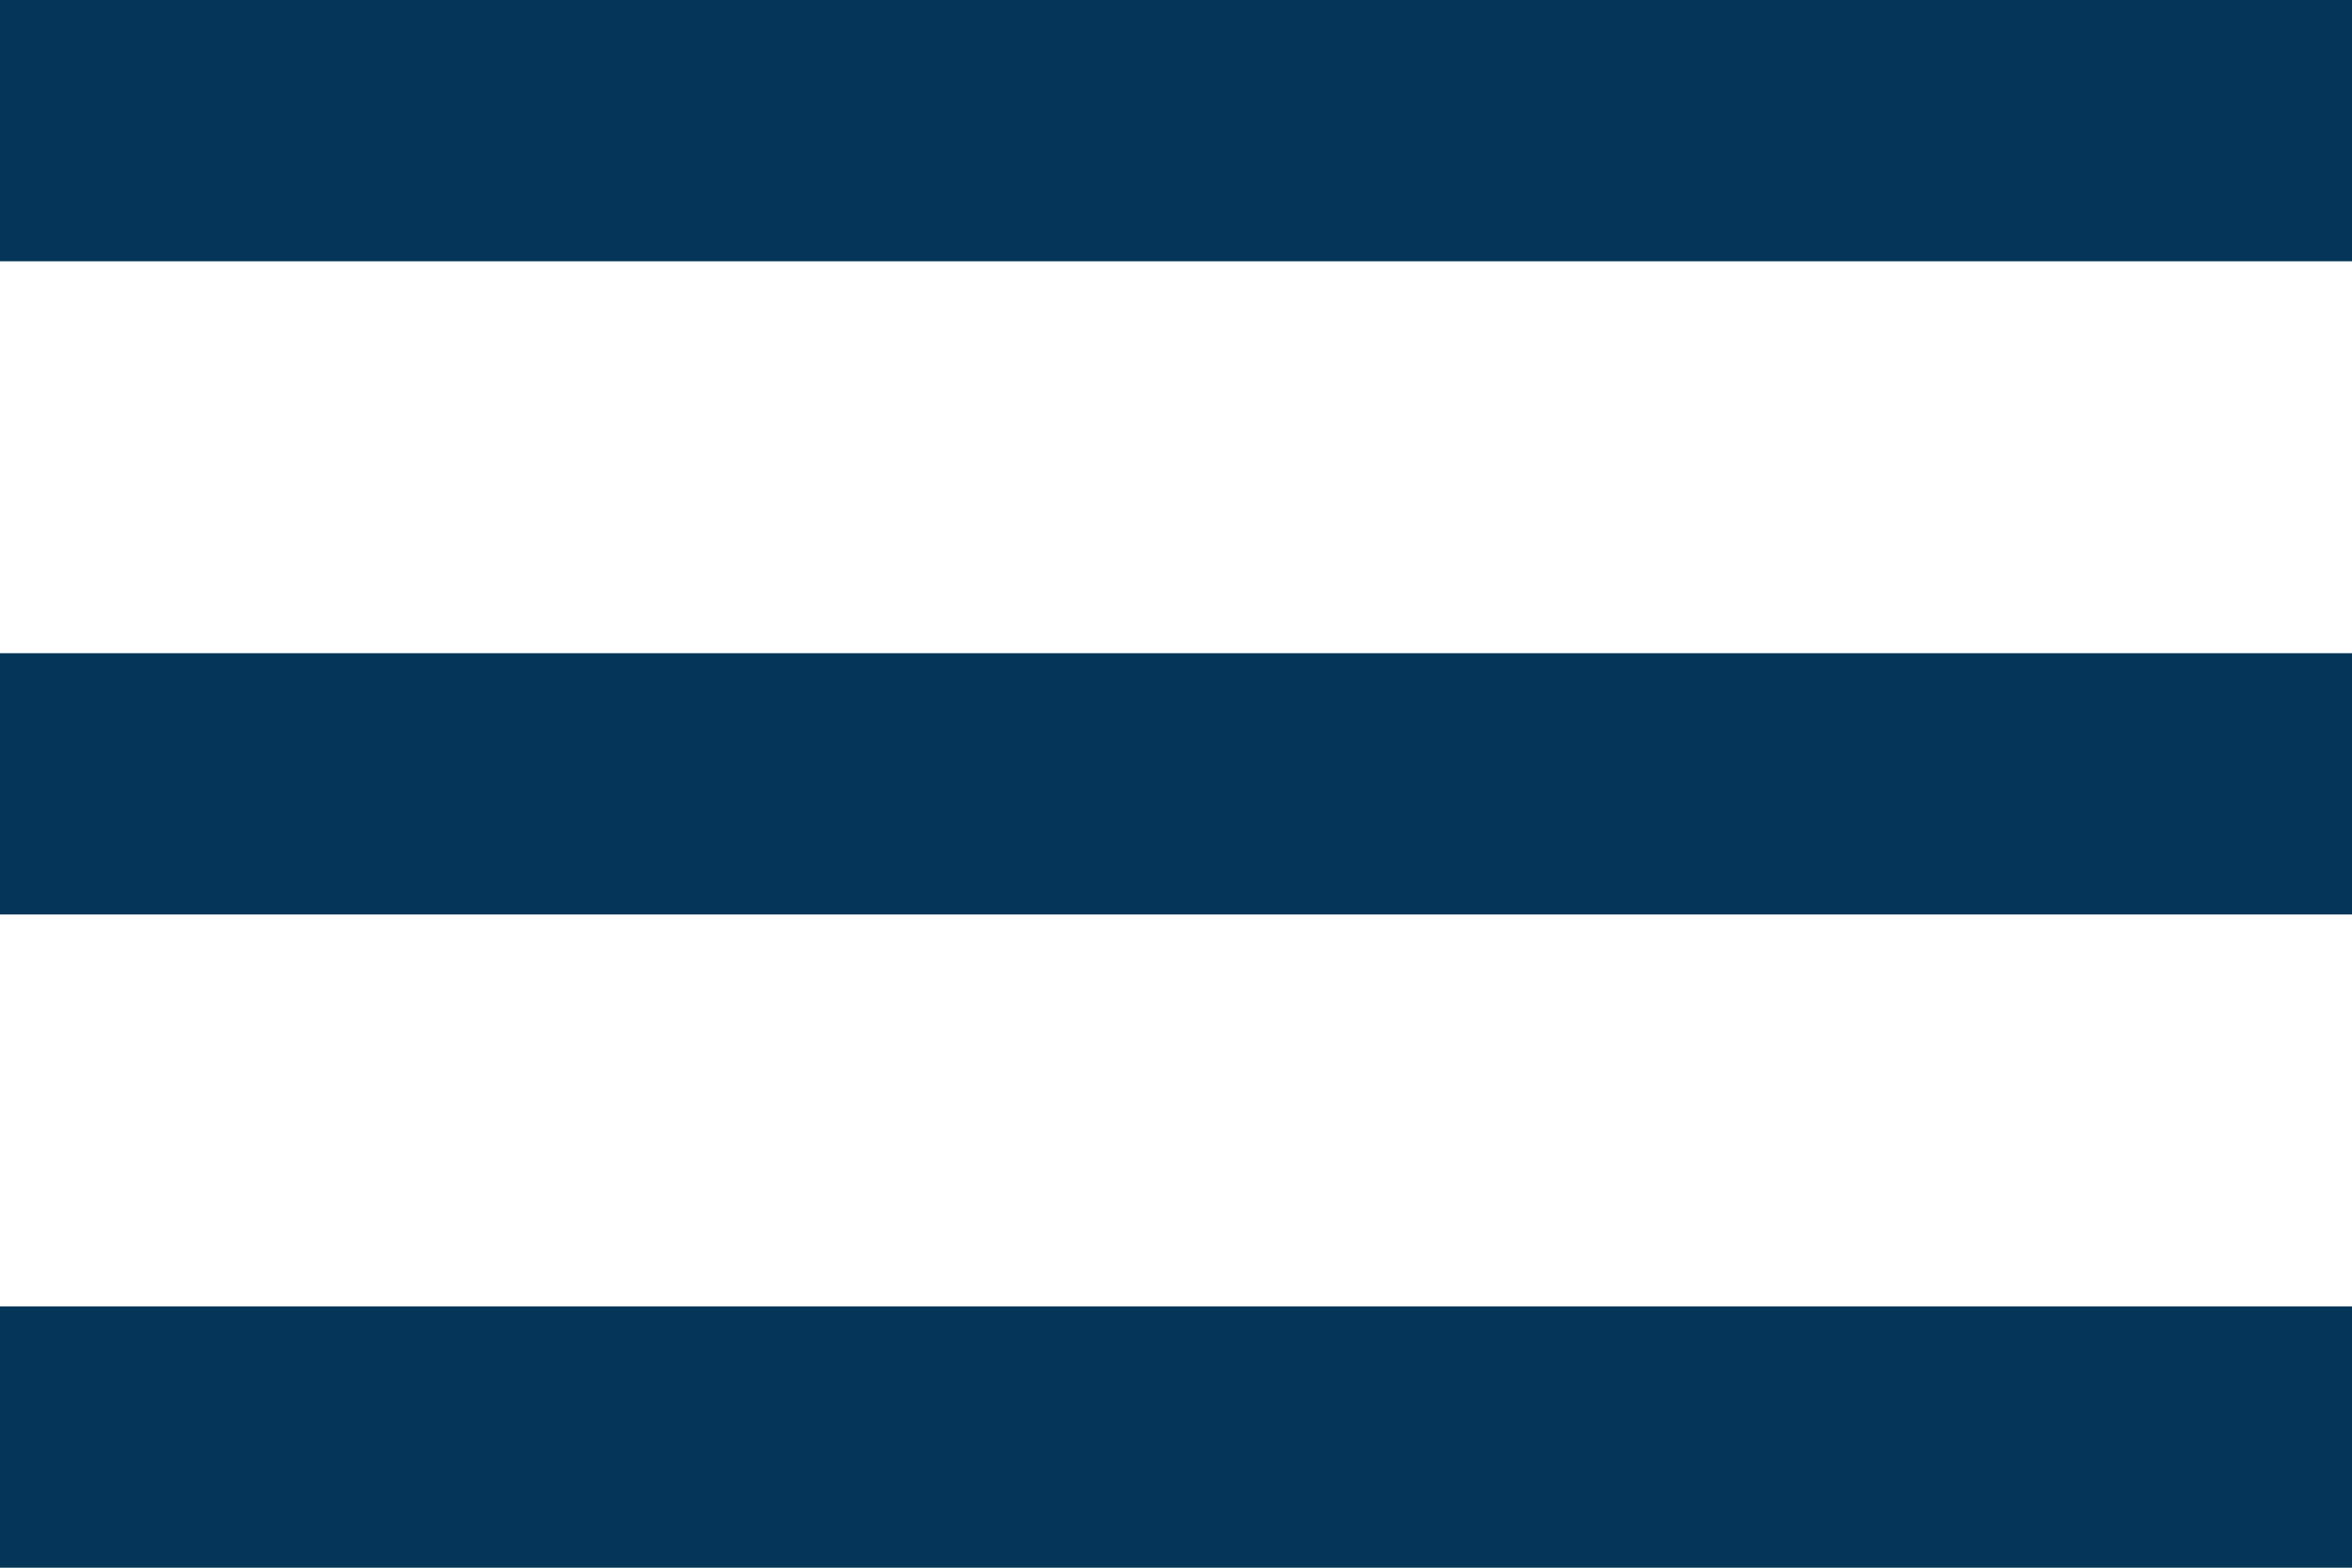 <svg width="18" xmlns="http://www.w3.org/2000/svg" height="12" id="screenshot-b57b7042-59d4-805e-8006-ca614d085b8d" viewBox="0 0 18 12" xmlns:xlink="http://www.w3.org/1999/xlink" fill="none" version="1.1"><g id="shape-b57b7042-59d4-805e-8006-ca614d085b8d"><g class="frame-container-wrapper"><g class="frame-container-blur"><g class="frame-container-shadows"><g fill="none"><g class="fills" id="fills-b57b7042-59d4-805e-8006-ca614d085b8d"><rect rx="0" ry="0" x="0" y="0" width="18" height="12" transform="matrix(1, 0, 0, 1, 0, 0)" class="frame-background"/></g><g class="frame-children"><g id="shape-b57b7042-59d4-805e-8006-ca613f395819"><g class="fills" id="fills-b57b7042-59d4-805e-8006-ca613f395819"><rect rx="0" ry="0" x="0" y="0" transform="matrix(1, 0, 0, 1, 0, 0)" width="18" height="2" style="fill: rgb(5, 54, 89); fill-opacity: 1;"/></g></g><g id="shape-b57b7042-59d4-805e-8006-ca613eb18427"><g class="fills" id="fills-b57b7042-59d4-805e-8006-ca613eb18427"><rect rx="0" ry="0" x="0" y="5" transform="matrix(1, 0, 0, 1, 0, 0)" width="18" height="2" style="fill: rgb(5, 54, 89); fill-opacity: 1;"/></g></g><g id="shape-b57b7042-59d4-805e-8006-ca611ede3293"><g class="fills" id="fills-b57b7042-59d4-805e-8006-ca611ede3293"><rect rx="0" ry="0" x="0" y="10" transform="matrix(1, 0, 0, 1, 0, 0)" width="18" height="2" style="fill: rgb(5, 54, 89); fill-opacity: 1;"/></g></g></g></g></g></g></g></g></svg>